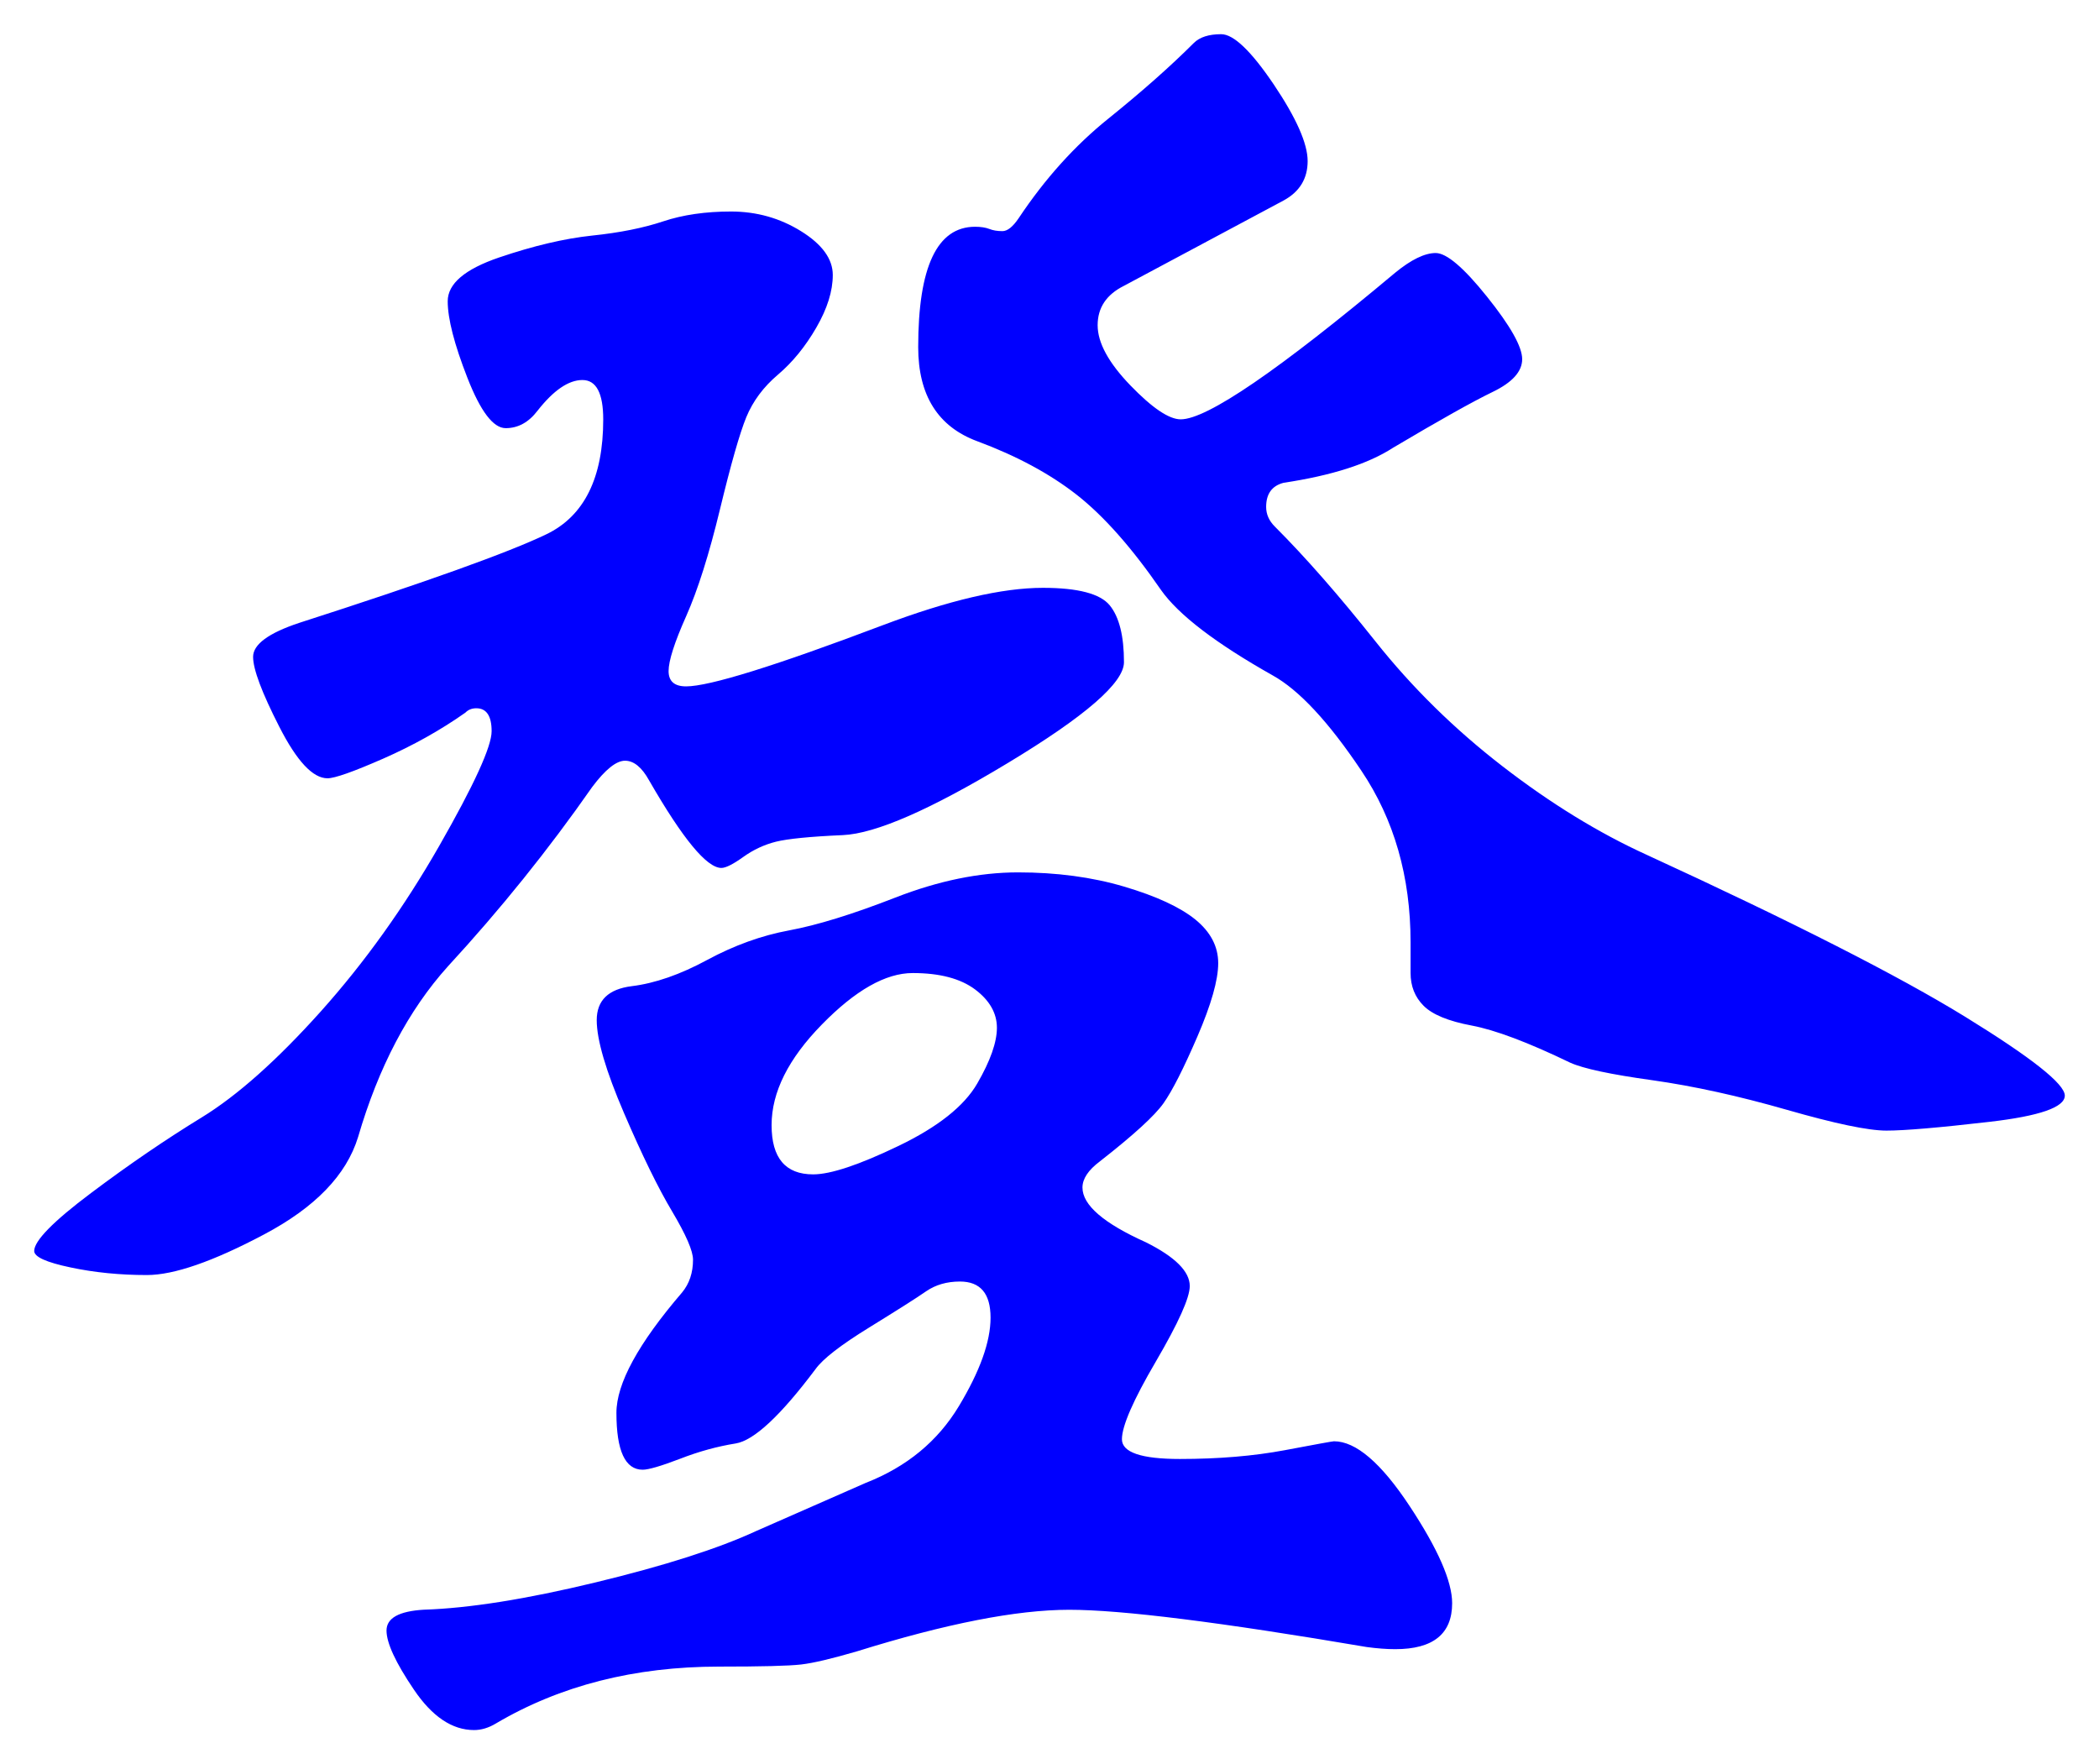 <svg xmlns="http://www.w3.org/2000/svg" xmlns:xlink="http://www.w3.org/1999/xlink" version="1.1" id="图层_1" x="0px" y="0px" width="30.694" height="25.799" viewBox="0.435 1.112 30.694 25.799" style="enable-background:new 0 0 30 30;" xml:space="preserve">
  <g>
    <g>
      <path style="fill:#0000FF;" d="M15.686,9.708c0.513,0,0.838,0.086,0.977,0.256c0.139,0.171,0.208,0.448,0.208,0.832&#13;&#10;&#9;&#9;c0,0.299-0.565,0.79-1.696,1.472c-1.131,0.683-1.936,1.035-2.416,1.056c-0.479,0.021-0.806,0.054-0.976,0.096&#13;&#10;&#9;&#9;c-0.171,0.043-0.331,0.117-0.48,0.224c-0.149,0.107-0.256,0.16-0.319,0.16c-0.214,0-0.565-0.426-1.057-1.28&#13;&#10;&#9;&#9;c-0.106-0.192-0.224-0.288-0.352-0.288s-0.288,0.128-0.48,0.384c-0.64,0.917-1.344,1.792-2.111,2.624&#13;&#10;&#9;&#9;c-0.576,0.64-1.014,1.472-1.313,2.496c-0.171,0.556-0.629,1.029-1.376,1.424c-0.747,0.396-1.317,0.593-1.712,0.593&#13;&#10;&#9;&#9;c-0.395,0-0.768-0.037-1.12-0.112c-0.352-0.074-0.528-0.154-0.528-0.24c0-0.148,0.277-0.432,0.832-0.848&#13;&#10;&#9;&#9;c0.554-0.416,1.093-0.784,1.616-1.104c0.522-0.32,1.104-0.838,1.744-1.552c0.64-0.715,1.216-1.52,1.729-2.416&#13;&#10;&#9;&#9;c0.512-0.896,0.768-1.456,0.768-1.68s-0.075-0.336-0.224-0.336c-0.064,0-0.118,0.021-0.16,0.064c-0.363,0.256-0.764,0.48-1.2,0.672&#13;&#10;&#9;&#9;c-0.438,0.192-0.709,0.288-0.816,0.288c-0.214,0-0.448-0.25-0.704-0.752c-0.256-0.501-0.384-0.842-0.384-1.024&#13;&#10;&#9;&#9;c0-0.181,0.224-0.347,0.672-0.496c1.856-0.597,3.061-1.029,3.616-1.296c0.555-0.267,0.832-0.827,0.832-1.68&#13;&#10;&#9;&#9;c0-0.384-0.102-0.576-0.304-0.576c-0.203,0-0.422,0.15-0.656,0.448C8.166,7.288,8.011,7.373,7.83,7.373&#13;&#10;&#9;&#9;c-0.182,0-0.368-0.245-0.56-0.736c-0.192-0.491-0.288-0.864-0.288-1.12s0.25-0.469,0.752-0.64c0.501-0.17,0.954-0.277,1.359-0.32&#13;&#10;&#9;&#9;c0.405-0.042,0.752-0.112,1.04-0.208c0.288-0.096,0.619-0.144,0.992-0.144s0.715,0.096,1.024,0.288&#13;&#10;&#9;&#9;c0.309,0.192,0.464,0.406,0.464,0.64c0,0.235-0.08,0.491-0.24,0.768s-0.347,0.507-0.56,0.688c-0.214,0.181-0.368,0.389-0.465,0.624&#13;&#10;&#9;&#9;c-0.096,0.235-0.224,0.683-0.384,1.344c-0.16,0.662-0.325,1.184-0.496,1.568c-0.171,0.384-0.256,0.651-0.256,0.8&#13;&#10;&#9;&#9;c0,0.149,0.085,0.224,0.256,0.224c0.341,0,1.302-0.299,2.88-0.896C14.31,9.89,15.089,9.708,15.686,9.708z M19.942,22.188&#13;&#10;&#9;&#9;c0.319,0,0.688,0.315,1.104,0.944s0.624,1.104,0.624,1.424c0,0.448-0.277,0.672-0.832,0.672c-0.128,0-0.267-0.011-0.416-0.031&#13;&#10;&#9;&#9;c-2.134-0.363-3.584-0.545-4.352-0.545c-0.769,0-1.804,0.203-3.104,0.608c-0.363,0.106-0.635,0.171-0.815,0.192&#13;&#10;&#9;&#9;c-0.182,0.021-0.582,0.031-1.2,0.031c-1.237,0-2.325,0.277-3.265,0.832c-0.106,0.064-0.213,0.096-0.319,0.096&#13;&#10;&#9;&#9;c-0.32,0-0.613-0.197-0.88-0.592c-0.268-0.395-0.4-0.683-0.4-0.863c0-0.182,0.181-0.283,0.544-0.305&#13;&#10;&#9;&#9;c0.661-0.021,1.499-0.154,2.512-0.399c1.014-0.245,1.798-0.496,2.353-0.753l1.6-0.703c0.598-0.234,1.051-0.608,1.36-1.12&#13;&#10;&#9;&#9;c0.309-0.513,0.464-0.944,0.464-1.296s-0.149-0.528-0.448-0.528c-0.191,0-0.357,0.048-0.496,0.144&#13;&#10;&#9;&#9;c-0.139,0.097-0.416,0.272-0.832,0.529c-0.416,0.256-0.677,0.459-0.783,0.607c-0.513,0.684-0.902,1.045-1.168,1.088&#13;&#10;&#9;&#9;c-0.268,0.043-0.539,0.117-0.816,0.225c-0.277,0.106-0.459,0.159-0.544,0.159c-0.256,0-0.384-0.276-0.384-0.832&#13;&#10;&#9;&#9;c0-0.427,0.319-1.013,0.96-1.76c0.106-0.128,0.16-0.288,0.16-0.479c0-0.129-0.102-0.363-0.305-0.705&#13;&#10;&#9;&#9;c-0.203-0.34-0.438-0.82-0.704-1.439s-0.399-1.072-0.399-1.359c0-0.289,0.17-0.454,0.512-0.497c0.341-0.042,0.709-0.17,1.104-0.384&#13;&#10;&#9;&#9;c0.395-0.213,0.794-0.357,1.199-0.432s0.923-0.234,1.553-0.48c0.629-0.245,1.227-0.368,1.792-0.368&#13;&#10;&#9;&#9;c0.564,0,1.082,0.069,1.552,0.208c0.469,0.139,0.815,0.299,1.04,0.48c0.224,0.182,0.336,0.395,0.336,0.64&#13;&#10;&#9;&#9;c0,0.246-0.102,0.603-0.304,1.072c-0.203,0.47-0.368,0.795-0.496,0.976c-0.128,0.182-0.438,0.465-0.929,0.849&#13;&#10;&#9;&#9;c-0.171,0.128-0.256,0.256-0.256,0.384c0,0.256,0.31,0.523,0.929,0.801c0.426,0.213,0.64,0.426,0.64,0.639&#13;&#10;&#9;&#9;c0,0.172-0.166,0.539-0.496,1.104c-0.331,0.565-0.496,0.944-0.496,1.136c0,0.192,0.282,0.289,0.848,0.289s1.077-0.043,1.536-0.129&#13;&#10;&#9;&#9;C19.681,22.232,19.921,22.188,19.942,22.188z M12.326,18.285c0.256,0,0.672-0.139,1.248-0.416s0.96-0.582,1.151-0.912&#13;&#10;&#9;&#9;c0.192-0.331,0.288-0.604,0.288-0.816s-0.106-0.4-0.319-0.56c-0.214-0.16-0.518-0.24-0.912-0.24c-0.396,0-0.838,0.251-1.328,0.752&#13;&#10;&#9;&#9;c-0.491,0.501-0.736,0.991-0.736,1.472S11.921,18.285,12.326,18.285z M18.95,8.525c0,0.107,0.042,0.203,0.128,0.288&#13;&#10;&#9;&#9;c0.448,0.448,0.938,1.008,1.472,1.68s1.152,1.28,1.856,1.824c0.704,0.544,1.408,0.976,2.111,1.296&#13;&#10;&#9;&#9;c2.134,0.981,3.686,1.771,4.656,2.368c0.971,0.598,1.456,0.982,1.456,1.152c0,0.171-0.368,0.299-1.104,0.384&#13;&#10;&#9;&#9;c-0.736,0.085-1.238,0.128-1.504,0.128c-0.268,0-0.752-0.102-1.456-0.304s-1.36-0.347-1.969-0.433&#13;&#10;&#9;&#9;c-0.607-0.084-1.008-0.17-1.199-0.256c-0.619-0.299-1.1-0.479-1.44-0.543c-0.342-0.064-0.576-0.161-0.704-0.289&#13;&#10;&#9;&#9;s-0.191-0.288-0.191-0.48v-0.448c0-0.96-0.24-1.797-0.721-2.512c-0.479-0.715-0.912-1.179-1.296-1.392&#13;&#10;&#9;&#9;c-0.832-0.469-1.376-0.885-1.632-1.248c-0.427-0.619-0.838-1.083-1.232-1.392c-0.395-0.309-0.88-0.57-1.456-0.784&#13;&#10;&#9;&#9;c-0.575-0.213-0.863-0.672-0.863-1.376c0-1.173,0.276-1.76,0.832-1.76c0.085,0,0.154,0.011,0.208,0.032&#13;&#10;&#9;&#9;c0.053,0.021,0.116,0.032,0.191,0.032s0.154-0.064,0.24-0.192c0.384-0.576,0.821-1.061,1.313-1.456&#13;&#10;&#9;&#9;c0.49-0.395,0.906-0.763,1.247-1.104c0.086-0.085,0.219-0.128,0.4-0.128c0.181,0,0.438,0.246,0.769,0.736&#13;&#10;&#9;&#9;c0.33,0.491,0.495,0.864,0.495,1.12s-0.117,0.448-0.352,0.576L16.87,5.292c-0.256,0.128-0.384,0.32-0.384,0.576&#13;&#10;&#9;&#9;s0.16,0.549,0.479,0.88c0.32,0.331,0.565,0.496,0.736,0.496c0.384,0,1.429-0.714,3.136-2.144c0.234-0.192,0.433-0.288,0.592-0.288&#13;&#10;&#9;&#9;c0.16,0,0.411,0.214,0.752,0.64c0.342,0.427,0.513,0.731,0.513,0.912c0,0.182-0.145,0.341-0.433,0.48&#13;&#10;&#9;&#9;c-0.288,0.139-0.773,0.411-1.456,0.816c-0.362,0.235-0.896,0.406-1.6,0.512C19.035,8.216,18.95,8.333,18.95,8.525z" stroke-width="1"/>
    </g>
    <g/>
    <g/>
    <g/>
    <g/>
    <g/>
    <g/>
    <g/>
    <g/>
    <g/>
    <g/>
    <g/>
    <g/>
    <g/>
    <g/>
    <g/>
  </g>
</svg>